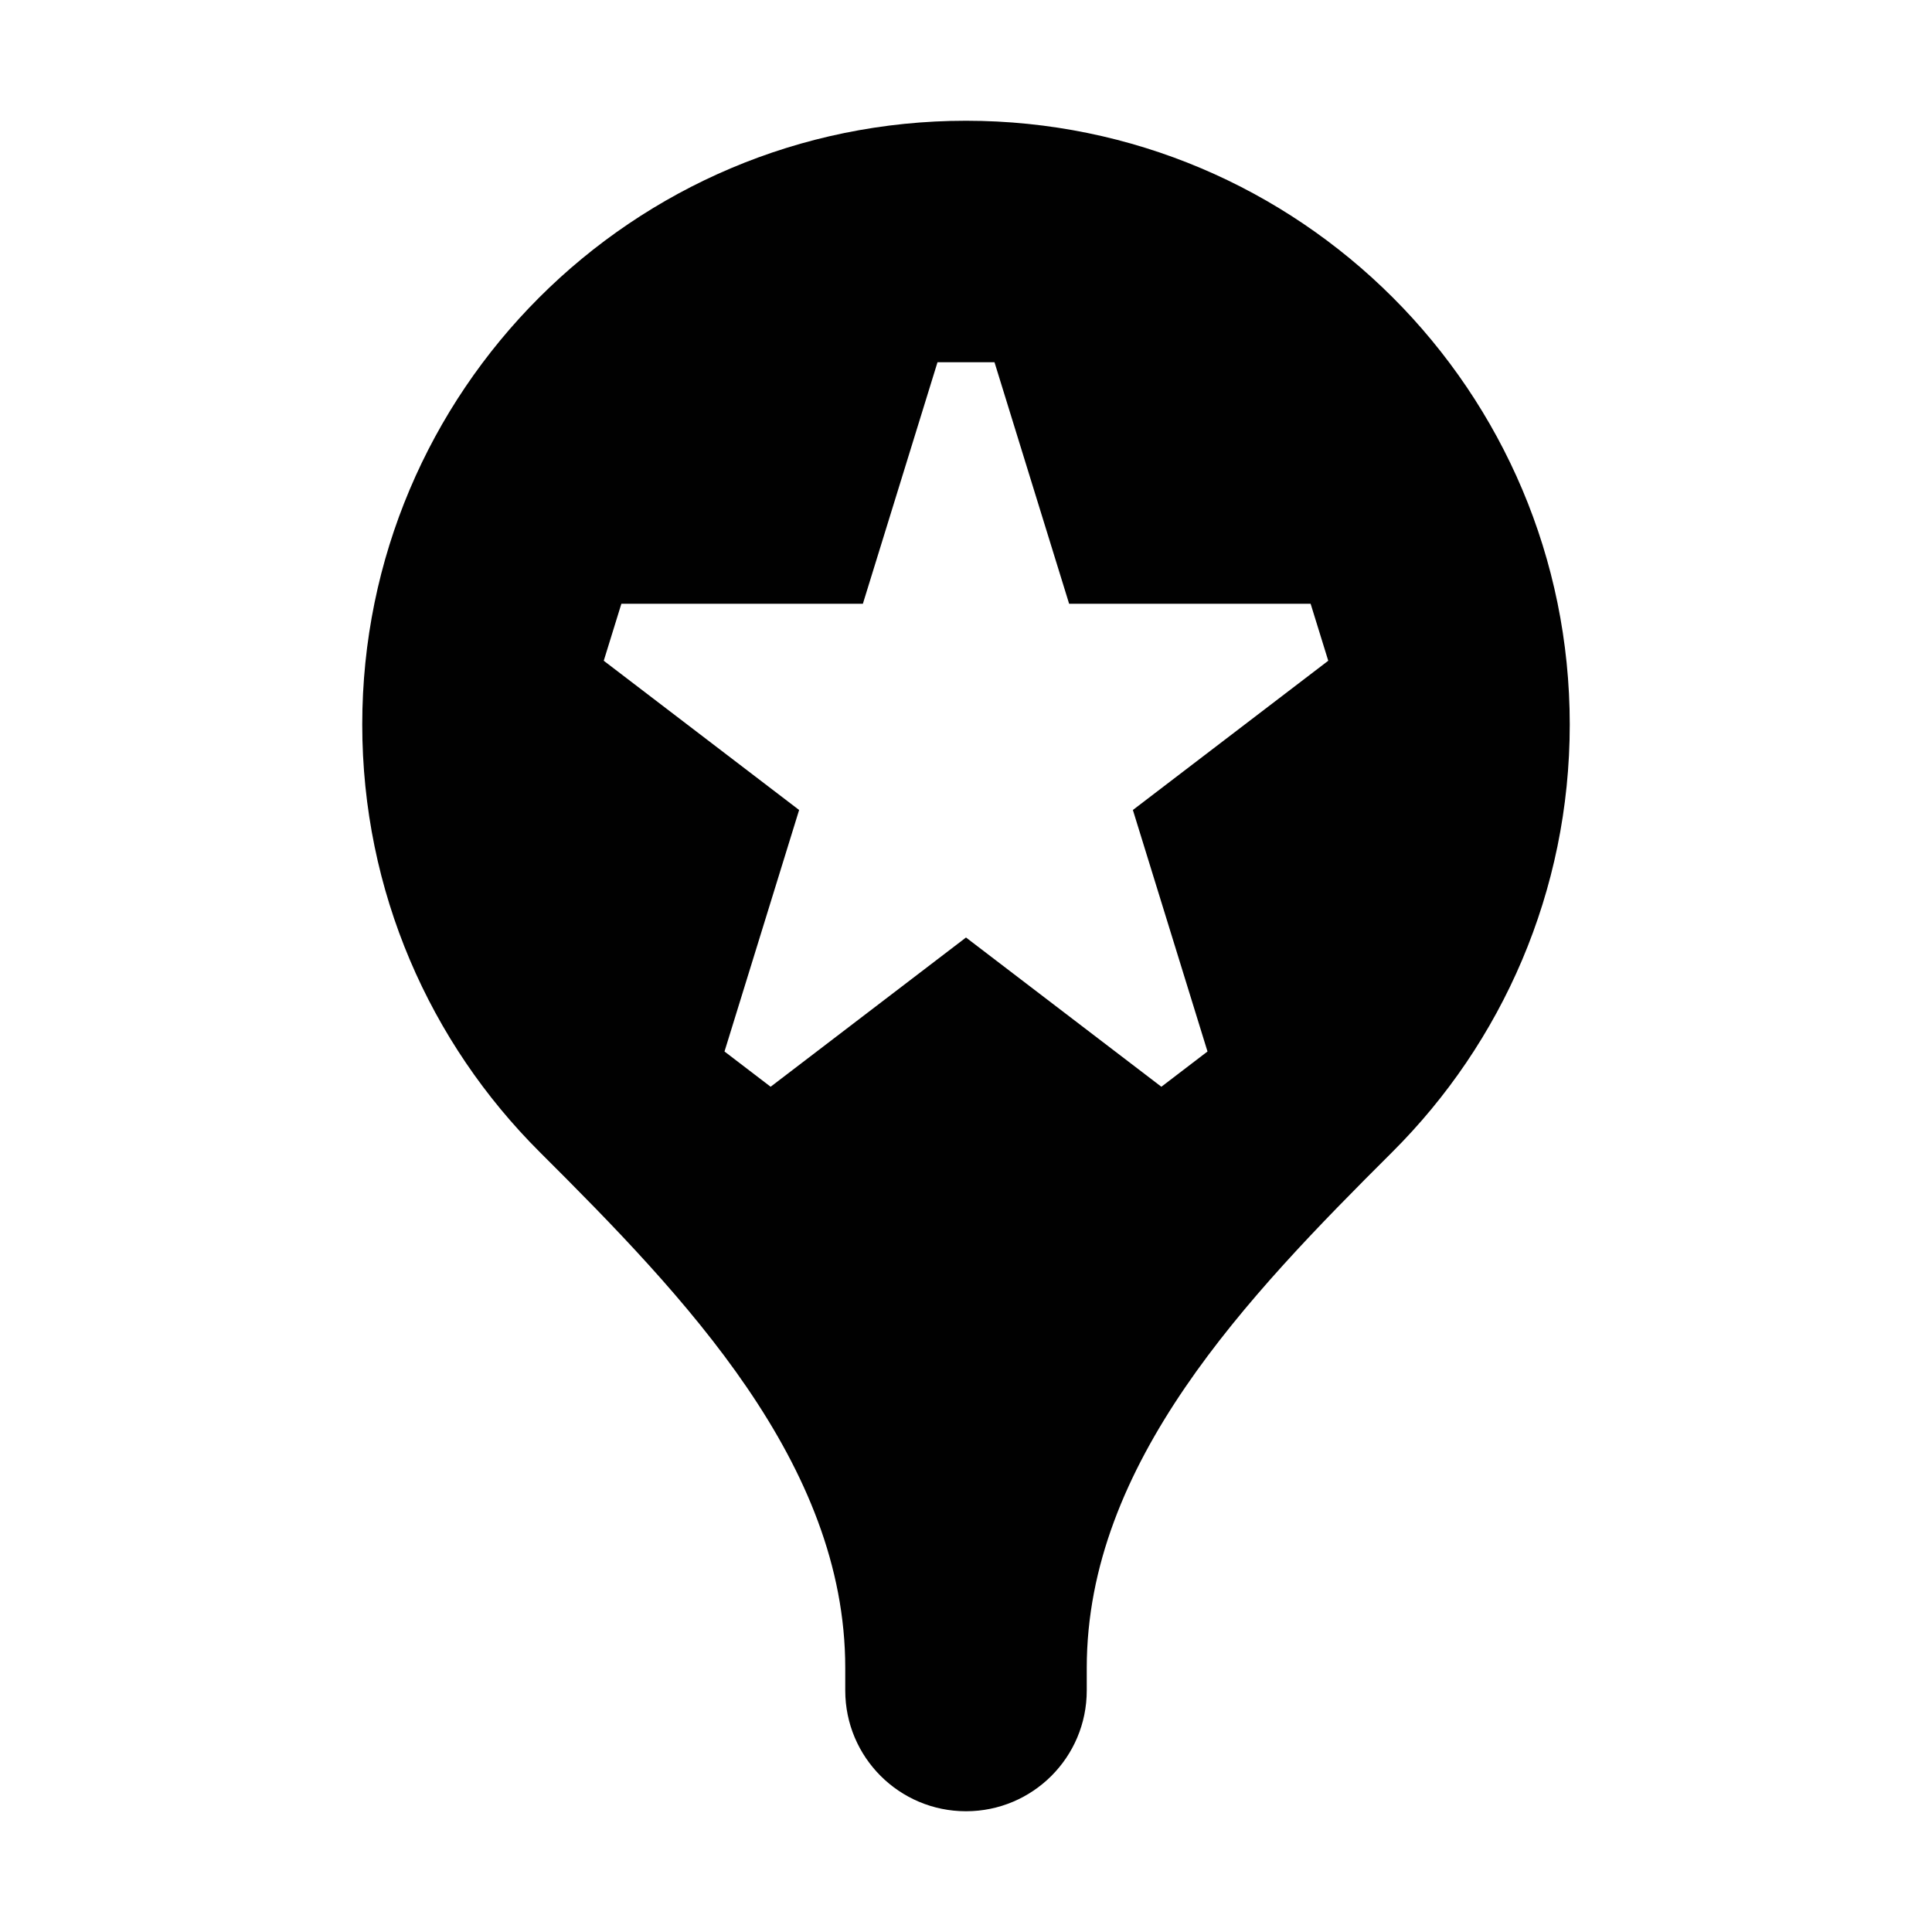 <svg width='16' height='16' viewBox='0 0 16 16' fill='none' xmlns='http://www.w3.org/2000/svg'><path fill-rule='evenodd' clip-rule='evenodd' d='M11.53 9.541C10.329 10.738 9 12.118 9 13.813V14C9 14.553 8.552 15 8 15C7.448 15 7 14.553 7 14V13.813C7 12.118 5.671 10.738 4.47 9.541C3.562 8.636 3 7.384 3 6C3 3.239 5.239 1 8 1C10.761 1 13 3.239 13 6C13 7.384 12.438 8.636 11.53 9.541ZM7.146 5H5.146L5 5.472L6.618 6.708L6 8.708L6.382 9L8 7.764L9.618 9L10 8.708L9.382 6.708L11 5.472L10.854 5H8.854L8.236 3H7.764L7.146 5Z' fill='#010101'/></svg>